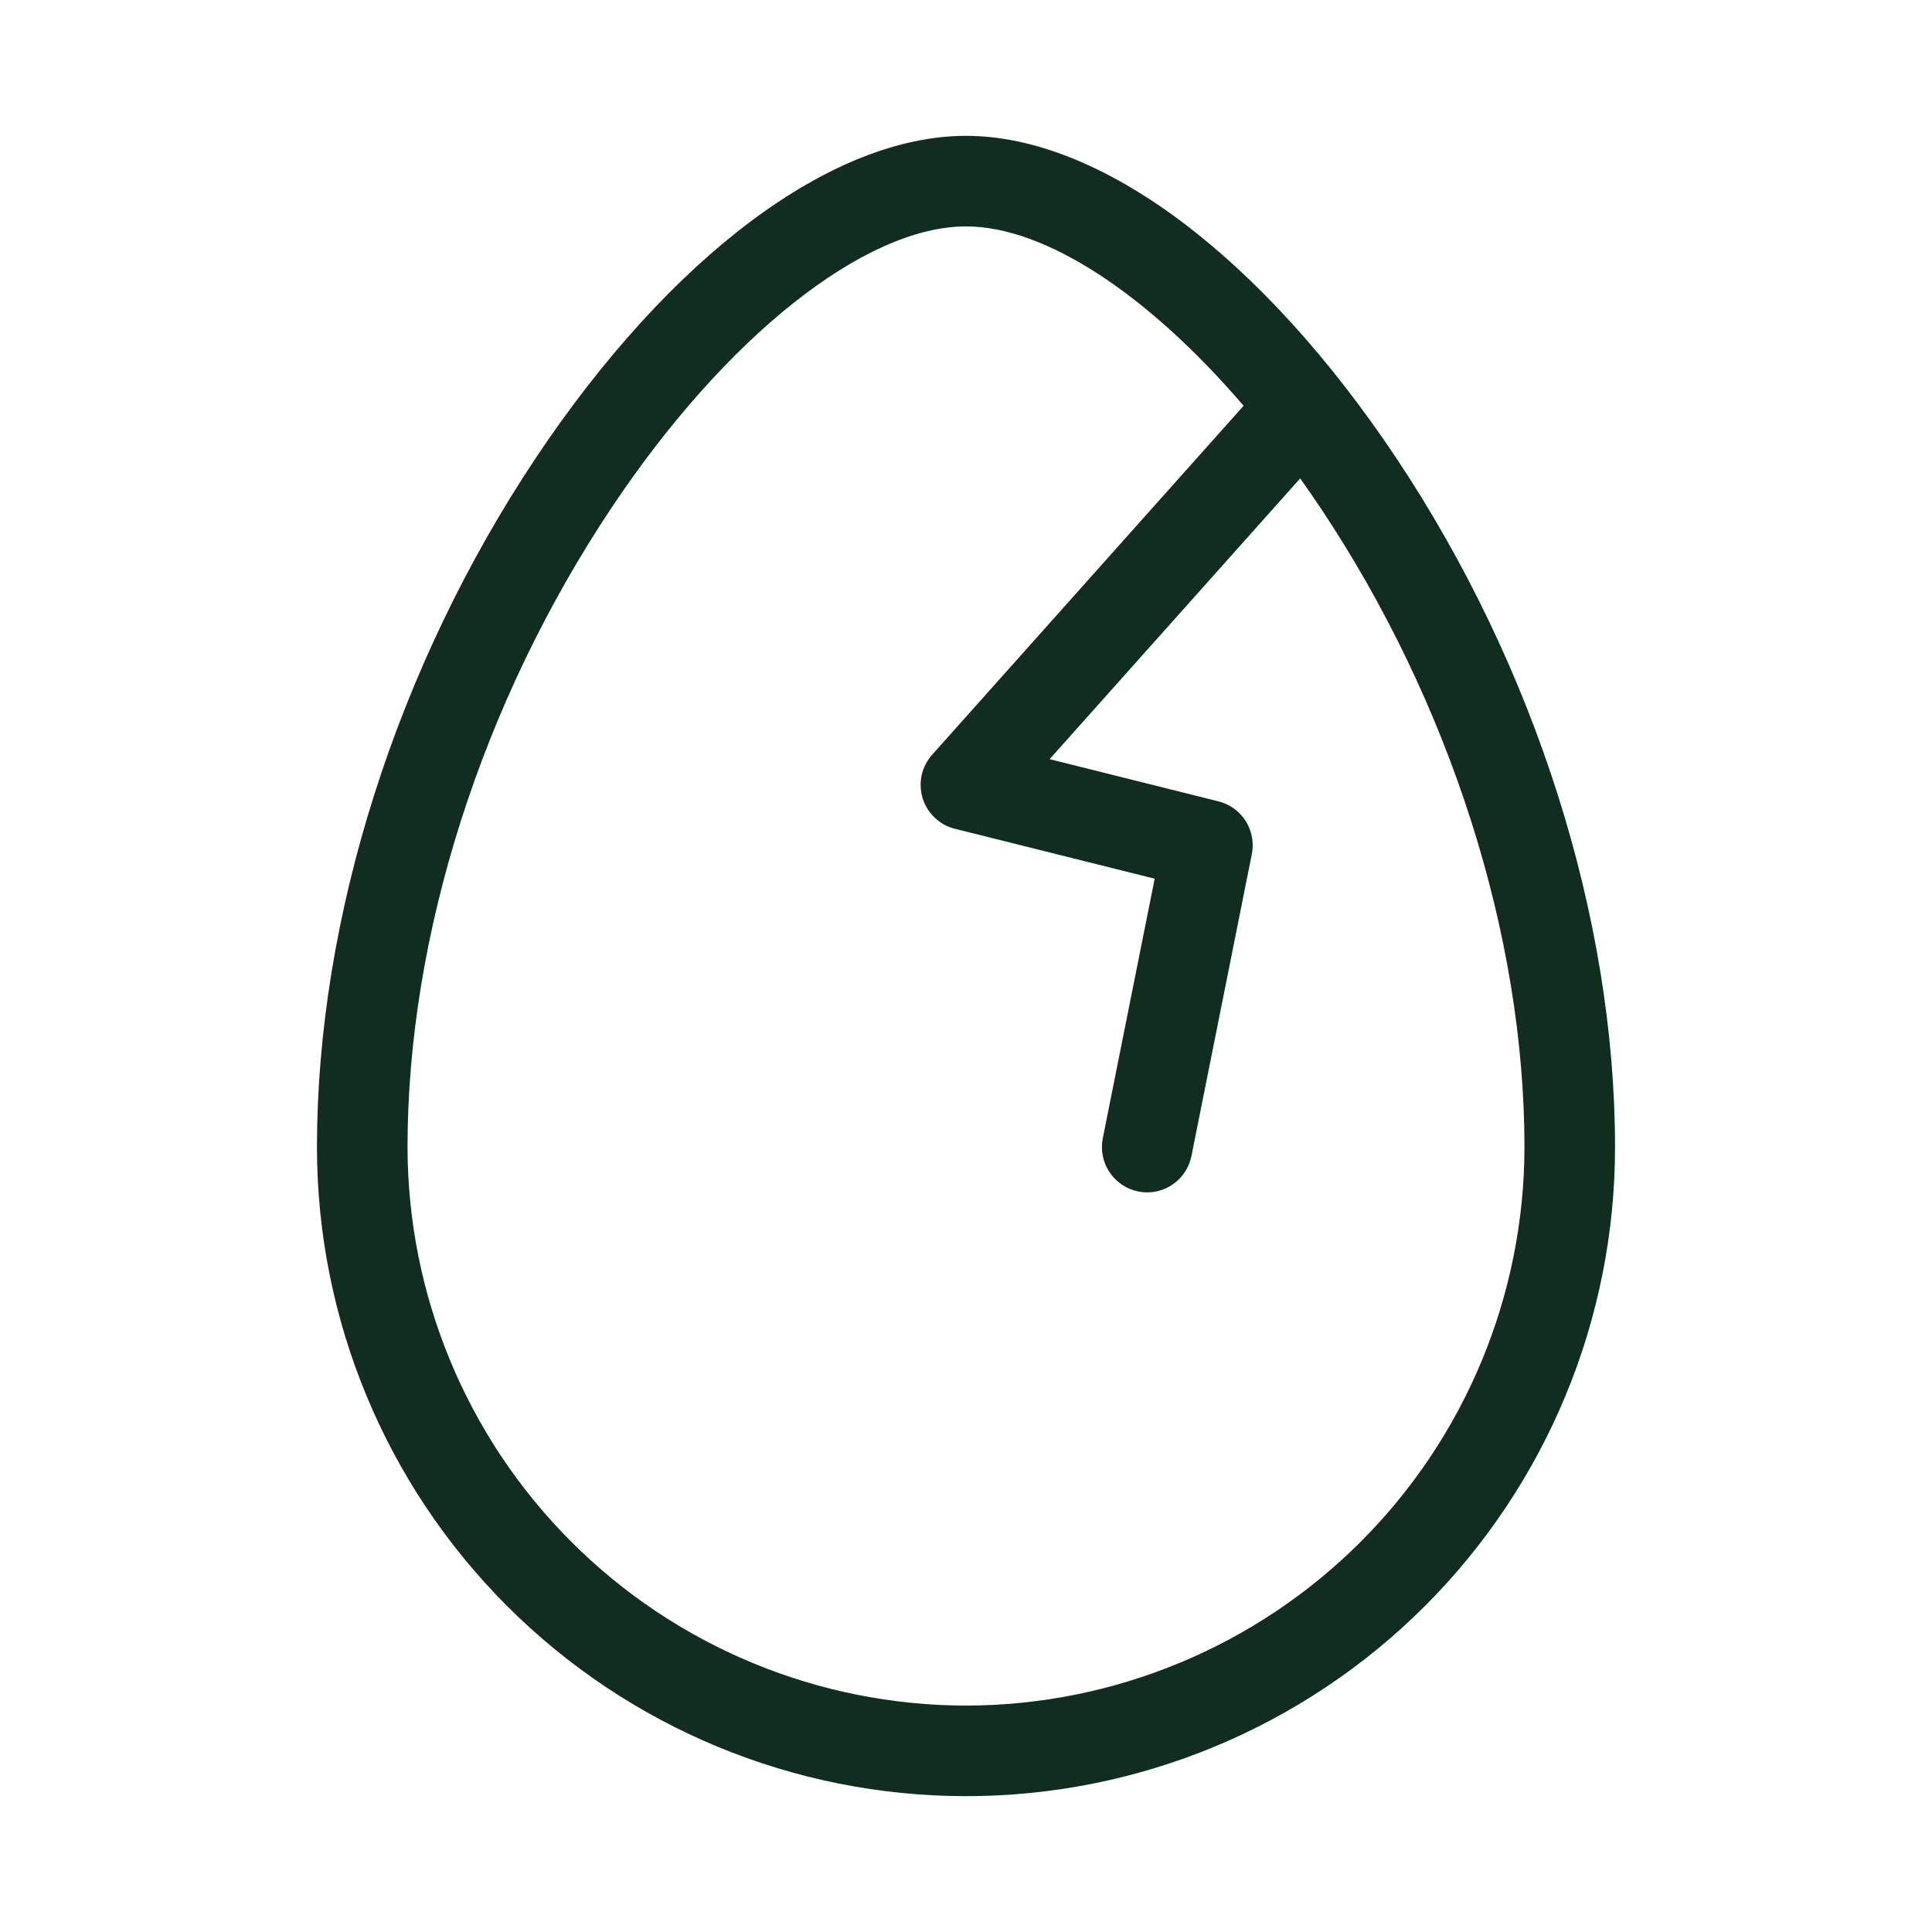 <svg width="32" height="32" viewBox="0 0 32 32" fill="none" xmlns="http://www.w3.org/2000/svg">
<path d="M23.125 7.584C20.898 4.25 18.234 2.25 16 2.25C13.766 2.25 11.102 4.25 8.875 7.584C6.571 11.04 5.25 15.201 5.25 19C5.25 21.851 6.383 24.585 8.399 26.601C10.415 28.617 13.149 29.75 16 29.75C18.851 29.75 21.585 28.617 23.601 26.601C25.617 24.585 26.75 21.851 26.75 19C26.75 15.201 25.429 11.04 23.125 7.584ZM16 28.25C13.548 28.247 11.197 27.271 9.463 25.537C7.728 23.803 6.753 21.452 6.75 19C6.75 15.49 7.98 11.633 10.125 8.416C12.014 5.581 14.32 3.75 16 3.75C17.315 3.75 19.015 4.875 20.598 6.721L15.44 12.5C15.354 12.596 15.294 12.713 15.266 12.839C15.239 12.965 15.244 13.096 15.281 13.22C15.319 13.343 15.388 13.454 15.482 13.543C15.575 13.633 15.69 13.696 15.815 13.727L19.125 14.554L18.266 18.852C18.227 19.047 18.267 19.25 18.377 19.415C18.488 19.581 18.659 19.696 18.854 19.735C18.902 19.745 18.951 19.75 19 19.75C19.173 19.75 19.341 19.689 19.474 19.58C19.608 19.47 19.7 19.317 19.734 19.148L20.734 14.148C20.772 13.959 20.735 13.762 20.633 13.599C20.53 13.437 20.368 13.319 20.181 13.273L17.385 12.574L21.535 7.924C21.648 8.084 21.762 8.248 21.875 8.416C24.019 11.633 25.25 15.49 25.25 19C25.247 21.452 24.271 23.803 22.537 25.537C20.803 27.271 18.452 28.247 16 28.25Z" fill="#112D1F"/>
</svg>
